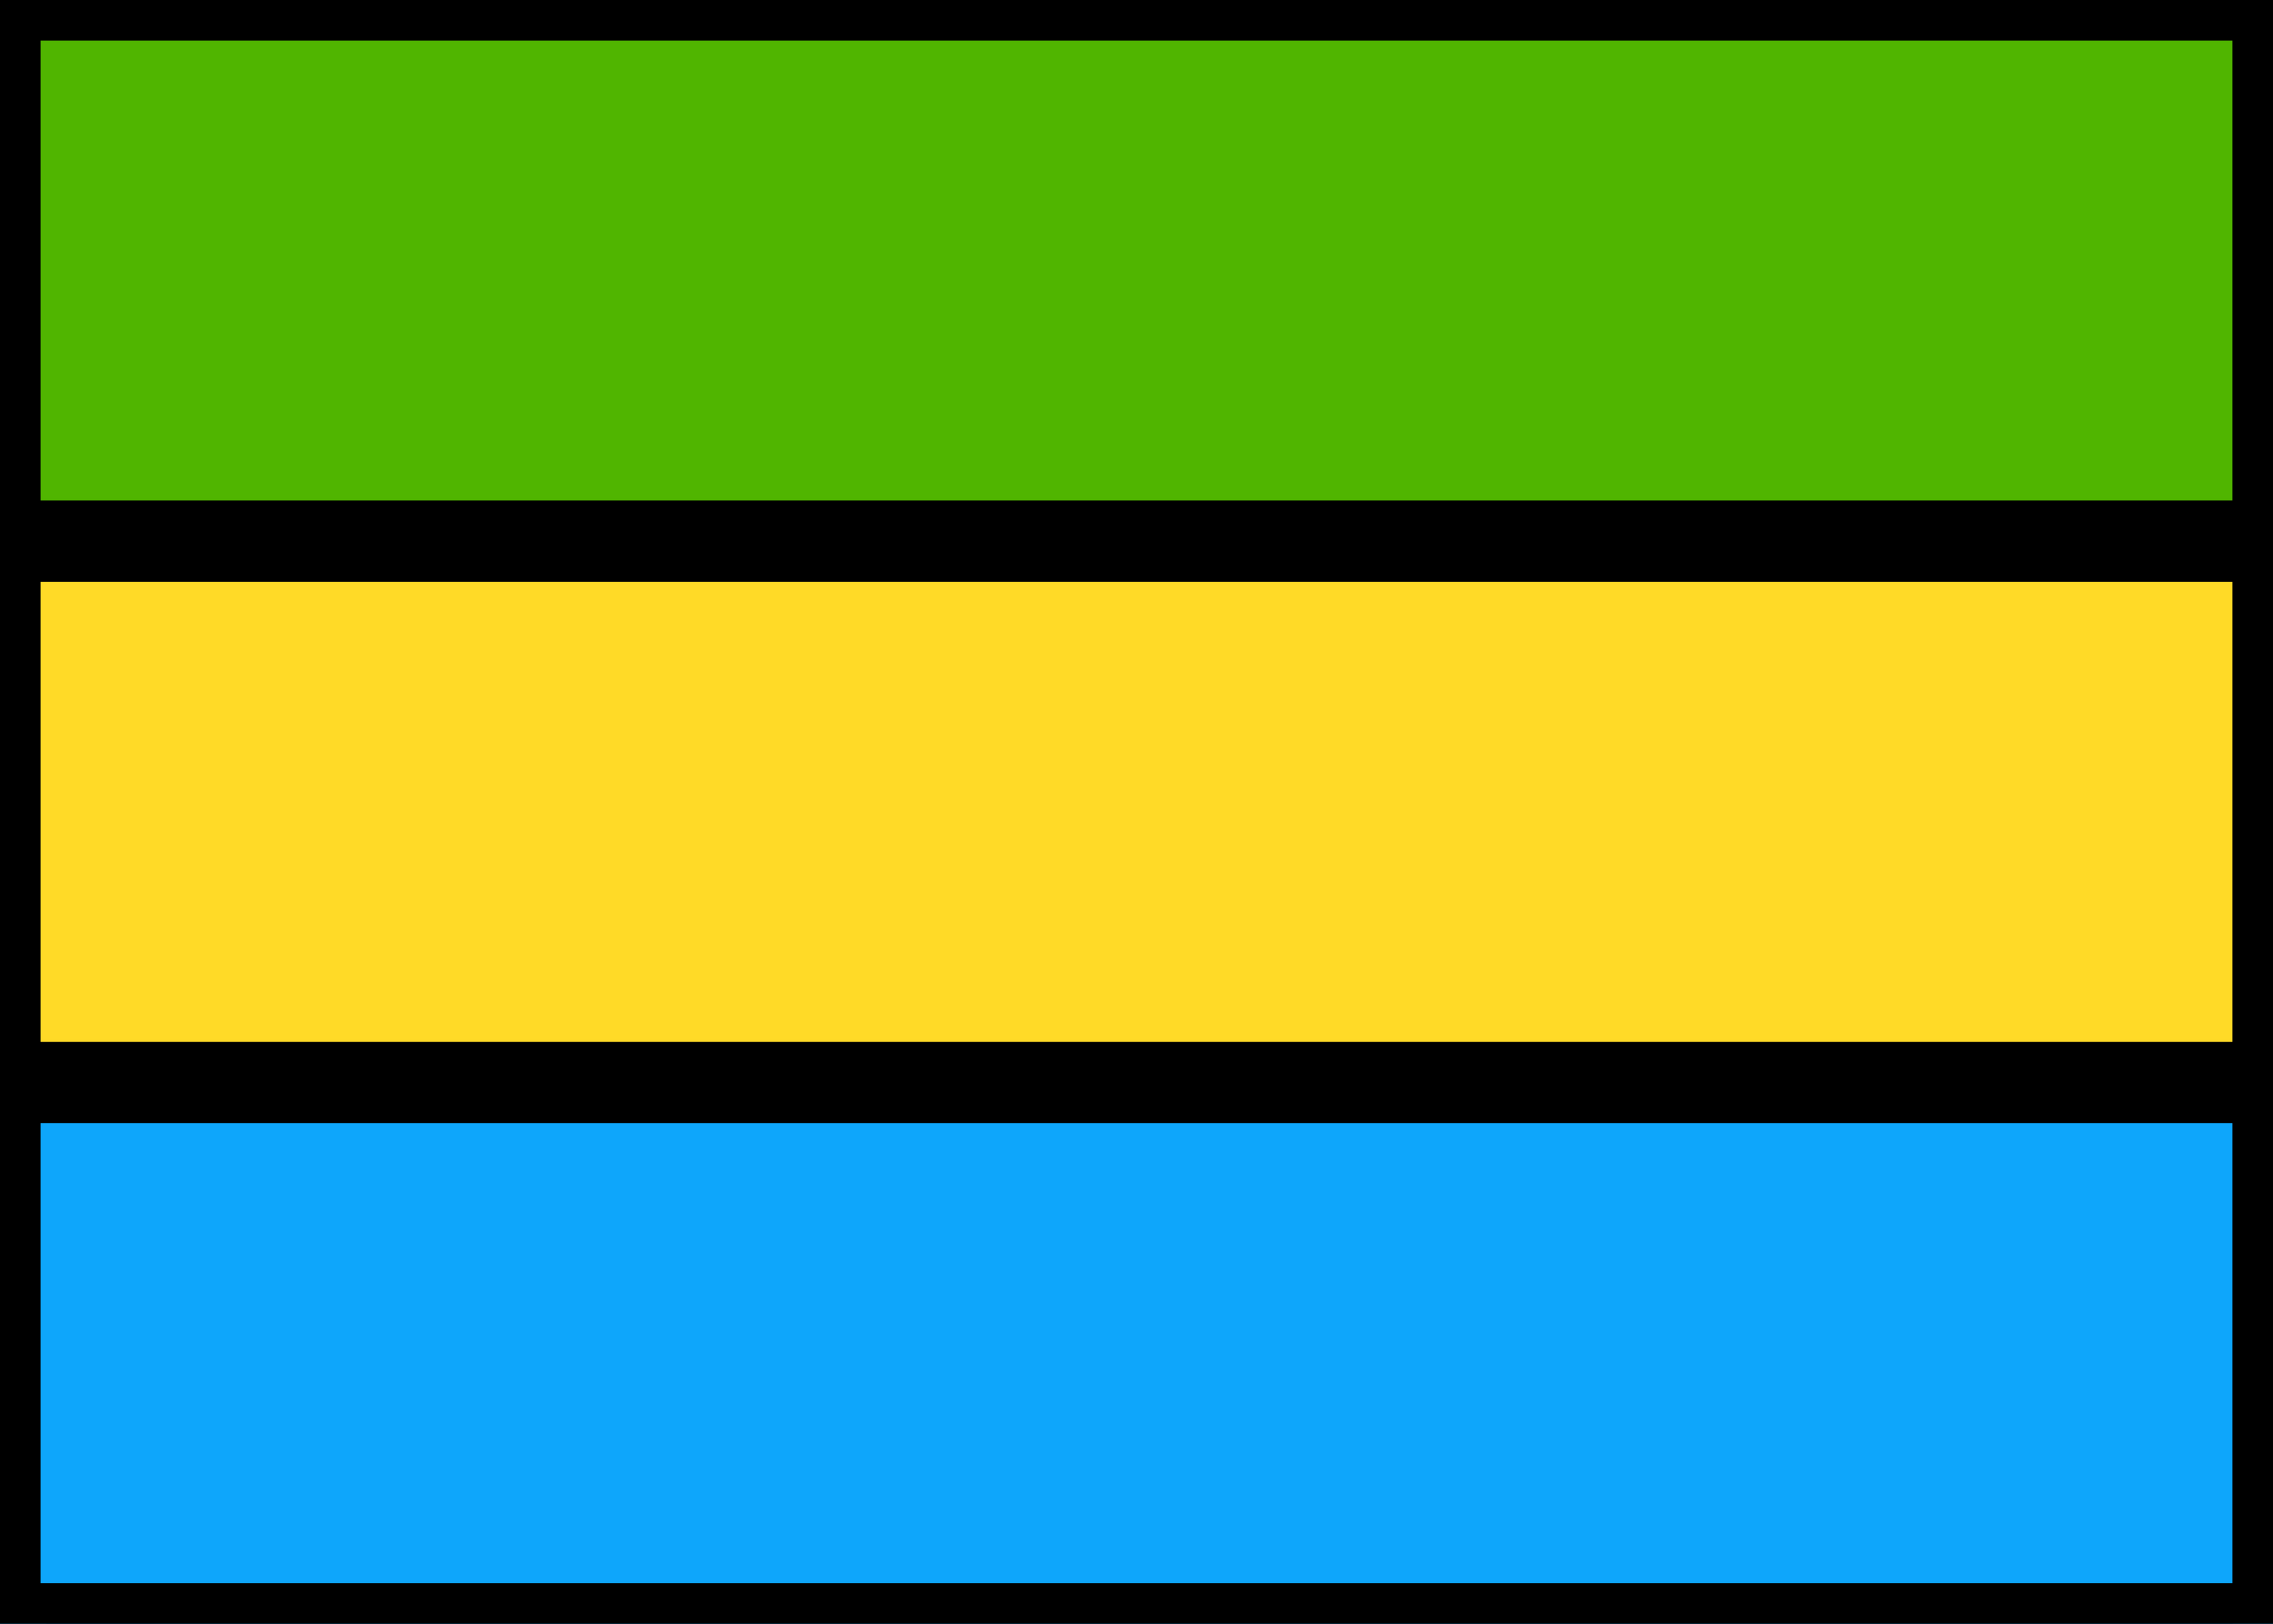 <svg xmlns="http://www.w3.org/2000/svg" fill="none" viewBox="0 0 28 20" stroke="currentColor" aria-hidden="true">
  <rect x="0" y="0" width="28" height="20" fill="#333333" stroke="none"/>
  <g clip-path="url(#clip0_5_541)">
    <rect width="28" height="20" fill="white" rx="2"/>
    <path fill="#50B500" fill-rule="evenodd" d="M0 6.667H28V0H0V6.667Z" clip-rule="evenodd"/>
    <path fill="#0EA6FB" fill-rule="evenodd" d="M0 20H28V13.333H0V20Z" clip-rule="evenodd"/>
    <path fill="#FFDA27" fill-rule="evenodd" d="M0 13.333H28V6.667H0V13.333Z" clip-rule="evenodd"/>
  </g>
  <defs>
    <clipPath id="clip0_5_541">
      <rect width="28" height="20" fill="white"/>
    </clipPath>
  </defs>
</svg>
